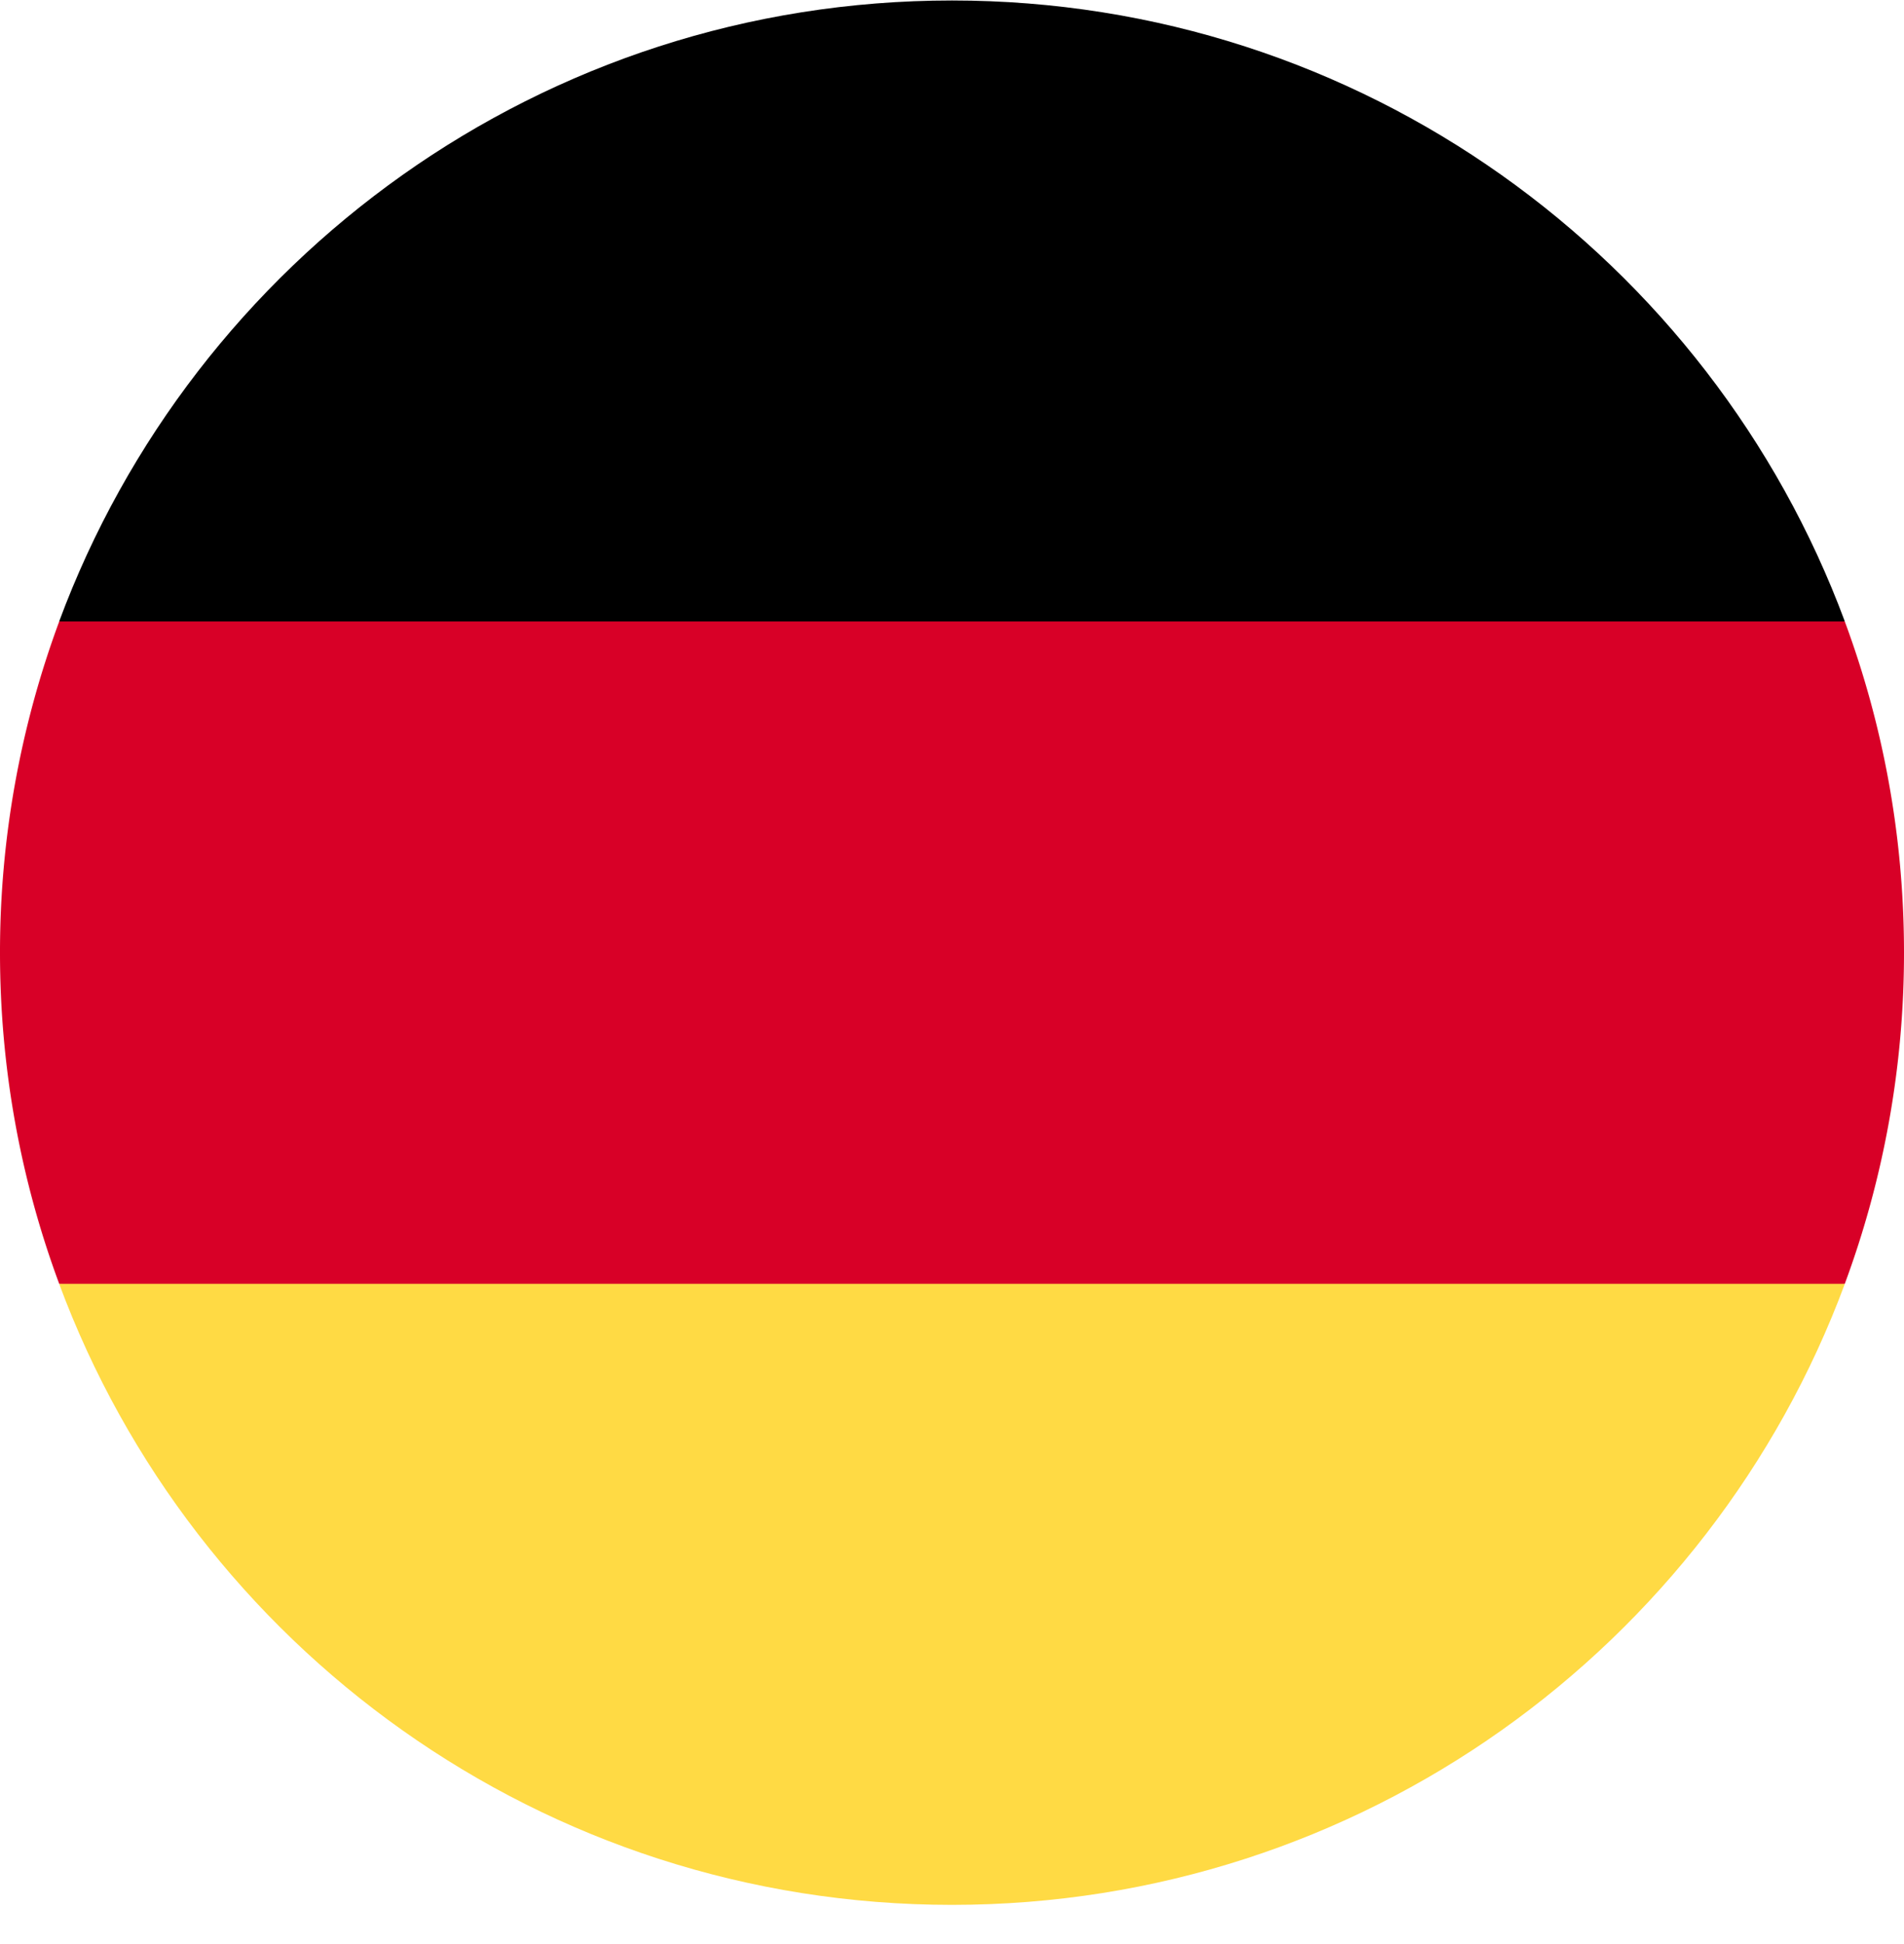 <svg xmlns="http://www.w3.org/2000/svg" width="48" height="49" fill="none"><g clip-path="url(#a)"><path fill="#FFDA44" d="M1.492 32.36C4.883 41.499 13.68 48.012 24 48.012s19.117-6.513 22.508-15.652l-22.508-2.087z"/><path fill="#000" d="M24 .012C13.68.012 4.882 6.525 1.491 15.664L24 17.75l22.508-2.087C43.116 6.524 34.319.012 23.999.012"/><path fill="#D80027" d="M1.493 15.664A24 24 0 0 0 0 24.012c0 2.935.528 5.747 1.493 8.347h45.014A24 24 0 0 0 48 24.012c0-2.936-.528-5.748-1.493-8.348z"/></g><defs><clipPath id="a"><path fill="#fff" d="M0 .012h48v48H0z"/></clipPath></defs></svg>

